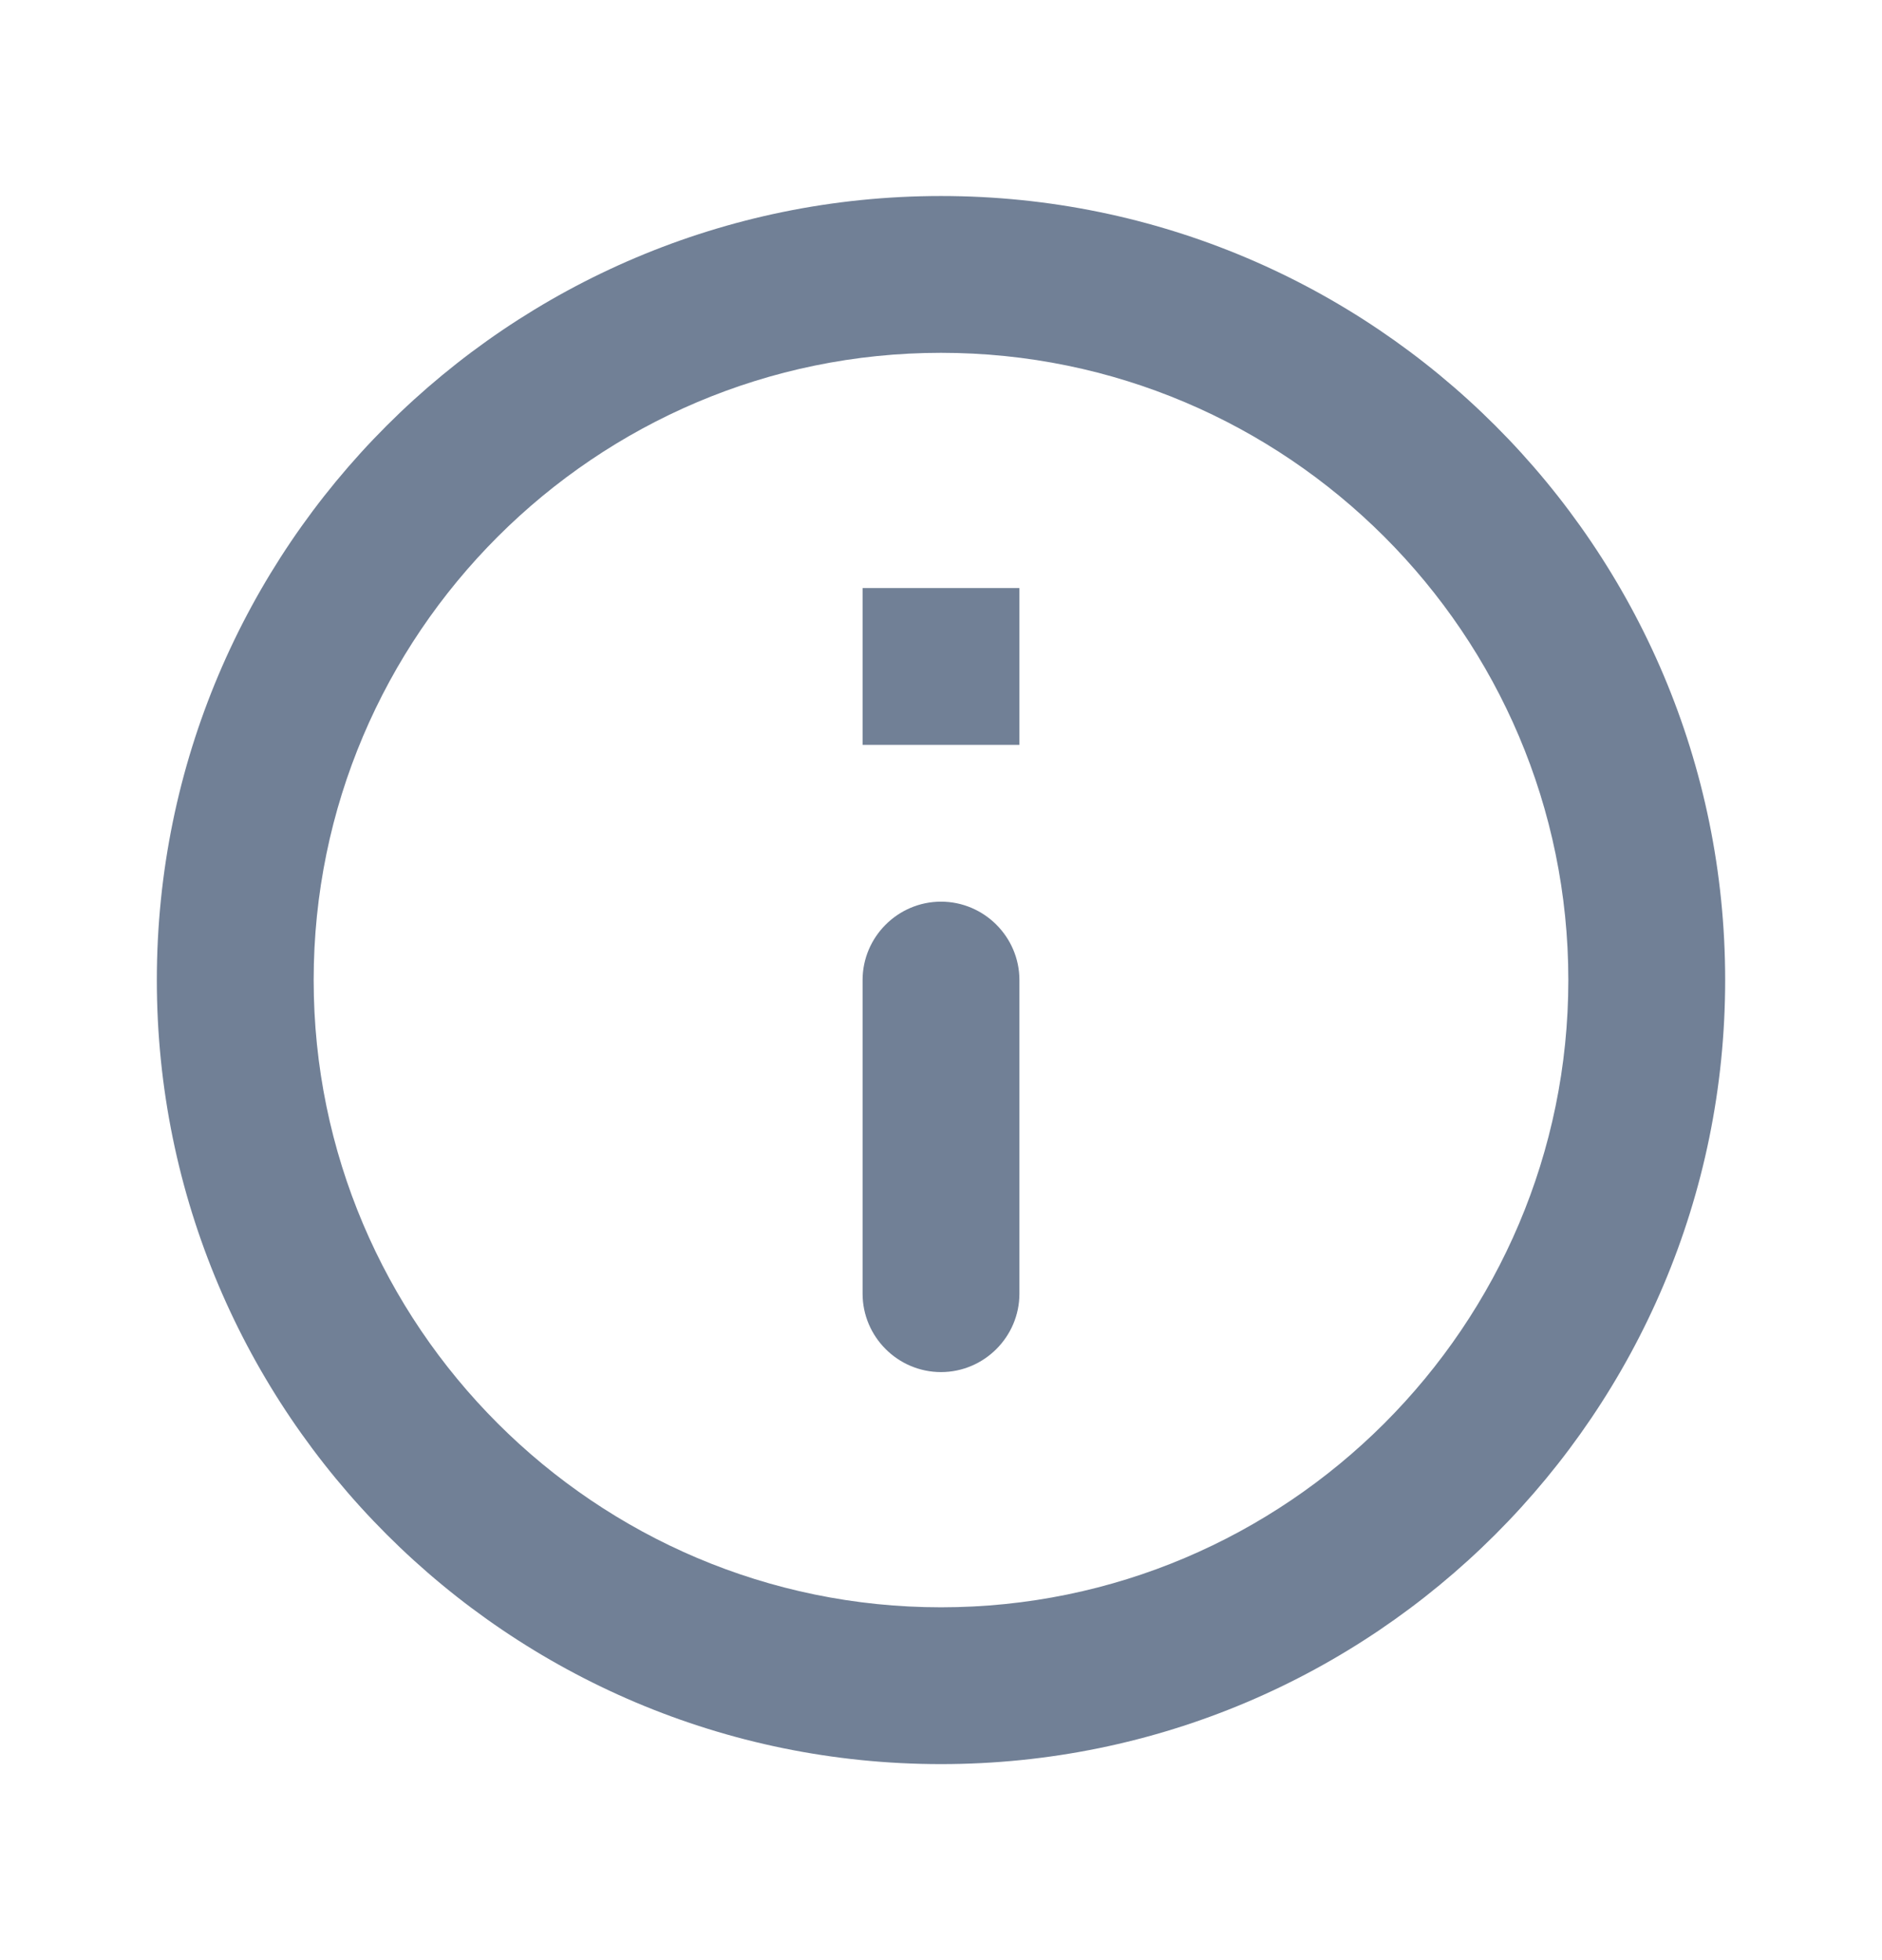 <svg width="24" height="25" viewBox="0 0 24 25" fill="none" xmlns="http://www.w3.org/2000/svg">
<g clip-path="url(#clip0_1_63)">
<path d="M11 7.5H13V9.5H11V7.5ZM12 17.5C12.55 17.5 13 17.05 13 16.5V12.5C13 11.95 12.55 11.5 12 11.5C11.45 11.5 11 11.95 11 12.5V16.5C11 17.05 11.45 17.5 12 17.5ZM12 2.5C6.48 2.5 2 6.98 2 12.5C2 18.02 6.48 22.5 12 22.5C17.52 22.5 22 18.02 22 12.5C22 6.98 17.52 2.5 12 2.5ZM12 20.5C7.59 20.5 4 16.91 4 12.5C4 8.09 7.59 4.5 12 4.5C16.41 4.5 20 8.09 20 12.5C20 16.91 16.41 20.5 12 20.5Z" fill="#718096"/>
</g>
<defs>
<clipPath id="clip0_1_63">
<rect width="24" height="24" fill="white" transform="translate(0 0.5)"/>
</clipPath>
</defs>
</svg>
